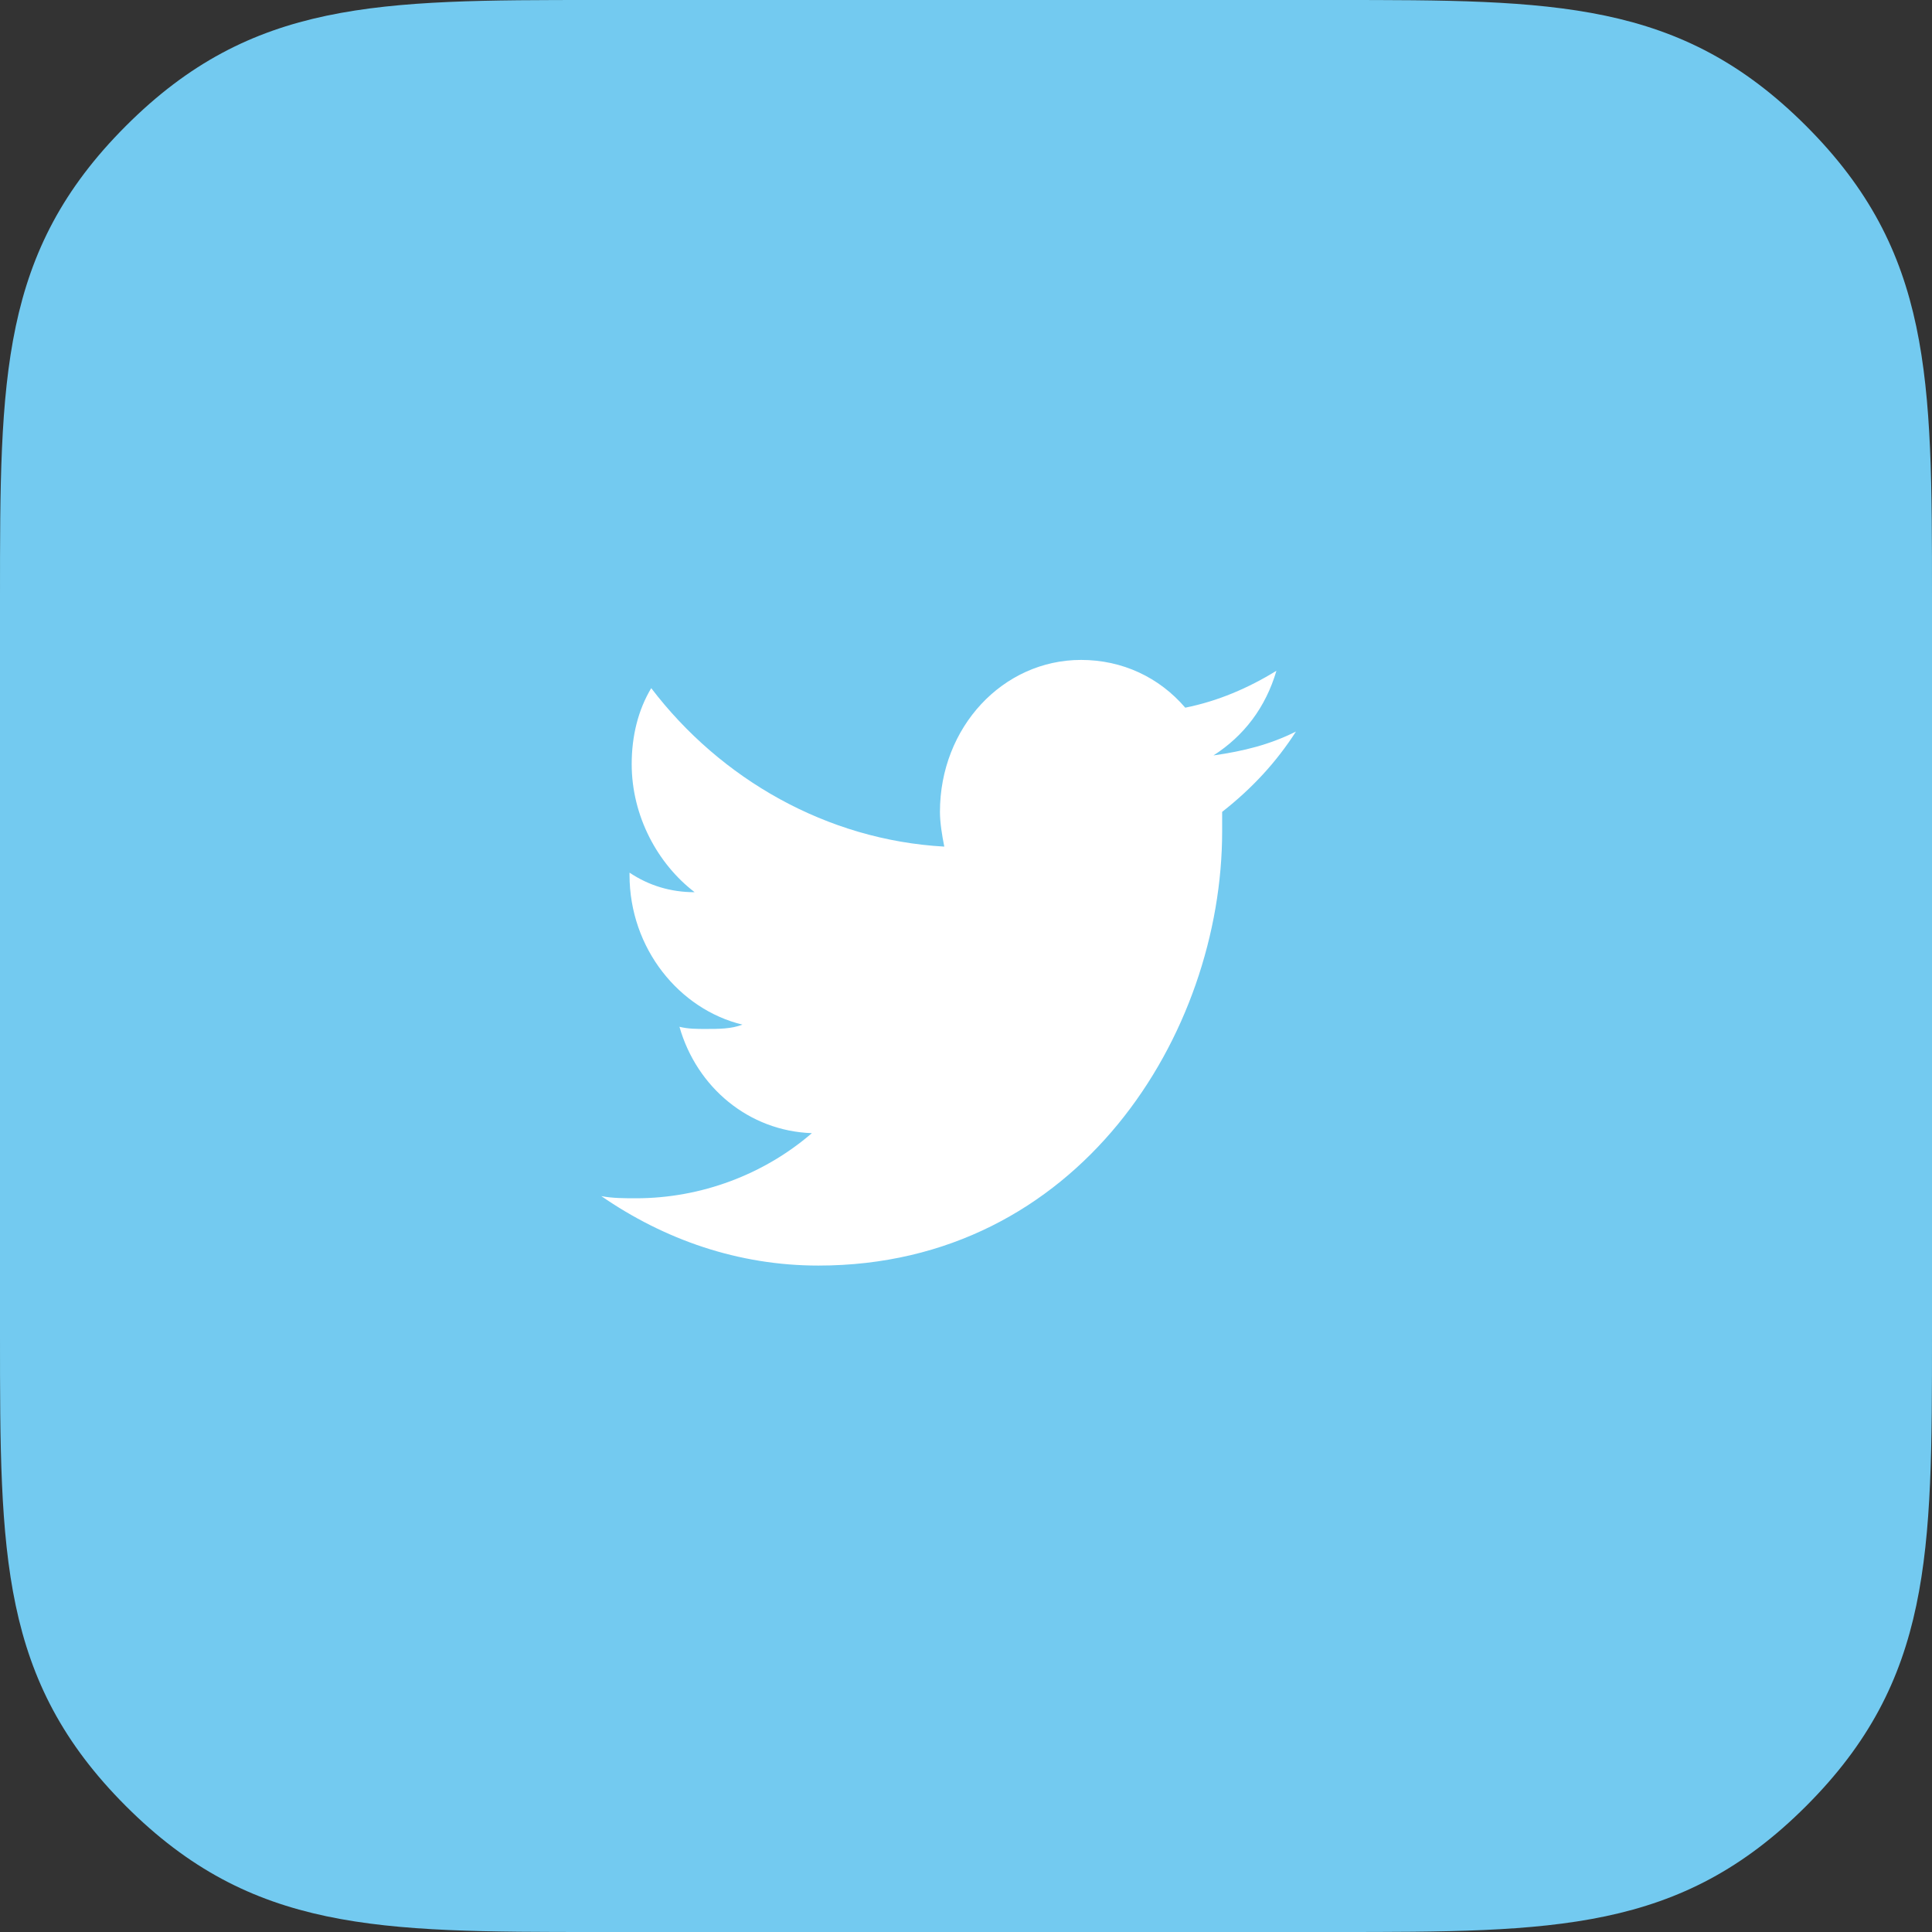<?xml version="1.0" encoding="utf-8"?>
<!-- Generator: Adobe Illustrator 18.1.1, SVG Export Plug-In . SVG Version: 6.00 Build 0)  -->
<svg version="1.1" id="Layer_1" xmlns="http://www.w3.org/2000/svg" xmlns:xlink="http://www.w3.org/1999/xlink" x="0px" y="0px"
	 viewBox="0 0 89 89" enable-background="new 0 0 89 89" xml:space="preserve">
<rect x="0" y="0" width="89" height="89" fill="#333333" stroke="none"/>
<g id="twitter">
	<path fill="#73CAF0" d="M83.2,5.8C77.4,0,71.6,0,61.5,0h-34C17.4,0,11.6,0,5.8,5.8C0,11.6,0,17.4,0,27.5v34c0,10.1,0,15.9,5.8,21.7
		C11.6,89,17.4,89,27.5,89h34c10.1,0,15.9,0,21.7-5.8C89,77.4,89,71.6,89,61.5v-34C89,17.4,89,11.6,83.2,5.8z"/>
	<path id="inner" fill="#FFFFFF" d="M59.7,33.7c-1.2,0.6-2.4,0.9-3.8,1.1c1.4-0.9,2.4-2.2,2.9-3.9c-1.3,0.8-2.7,1.4-4.2,1.7
		c-1.2-1.4-2.9-2.2-4.8-2.2c-3.6,0-6.5,3.1-6.5,7c0,0.5,0.1,1.1,0.2,1.6c-5.4-0.3-10.3-3.1-13.5-7.3c-0.6,1-0.9,2.2-0.9,3.5
		c0,2.4,1.2,4.6,2.9,5.9c-1.1,0-2.1-0.3-3-0.9c0,0,0,0.1,0,0.1c0,3.4,2.3,6.2,5.2,6.9c-0.5,0.2-1.1,0.2-1.7,0.2
		c-0.4,0-0.8,0-1.2-0.1c0.8,2.8,3.2,4.8,6.1,4.9c-2.2,1.9-5.1,3-8.1,3c-0.5,0-1.1,0-1.6-0.1c2.9,2,6.3,3.2,10,3.2
		c12,0,18.6-10.7,18.6-20c0-0.3,0-0.6,0-0.9C57.7,36.3,58.8,35.1,59.7,33.7z"/>
</g>
<g>
</g>
<g>
</g>
<g>
</g>
<g>
</g>
<g>
</g>
<g>
</g>
<g>
</g>
<g>
</g>
<g>
</g>
<g>
</g>
<g>
</g>
<g>
</g>
<g>
</g>
<g>
</g>
<g>
</g>
</svg>

